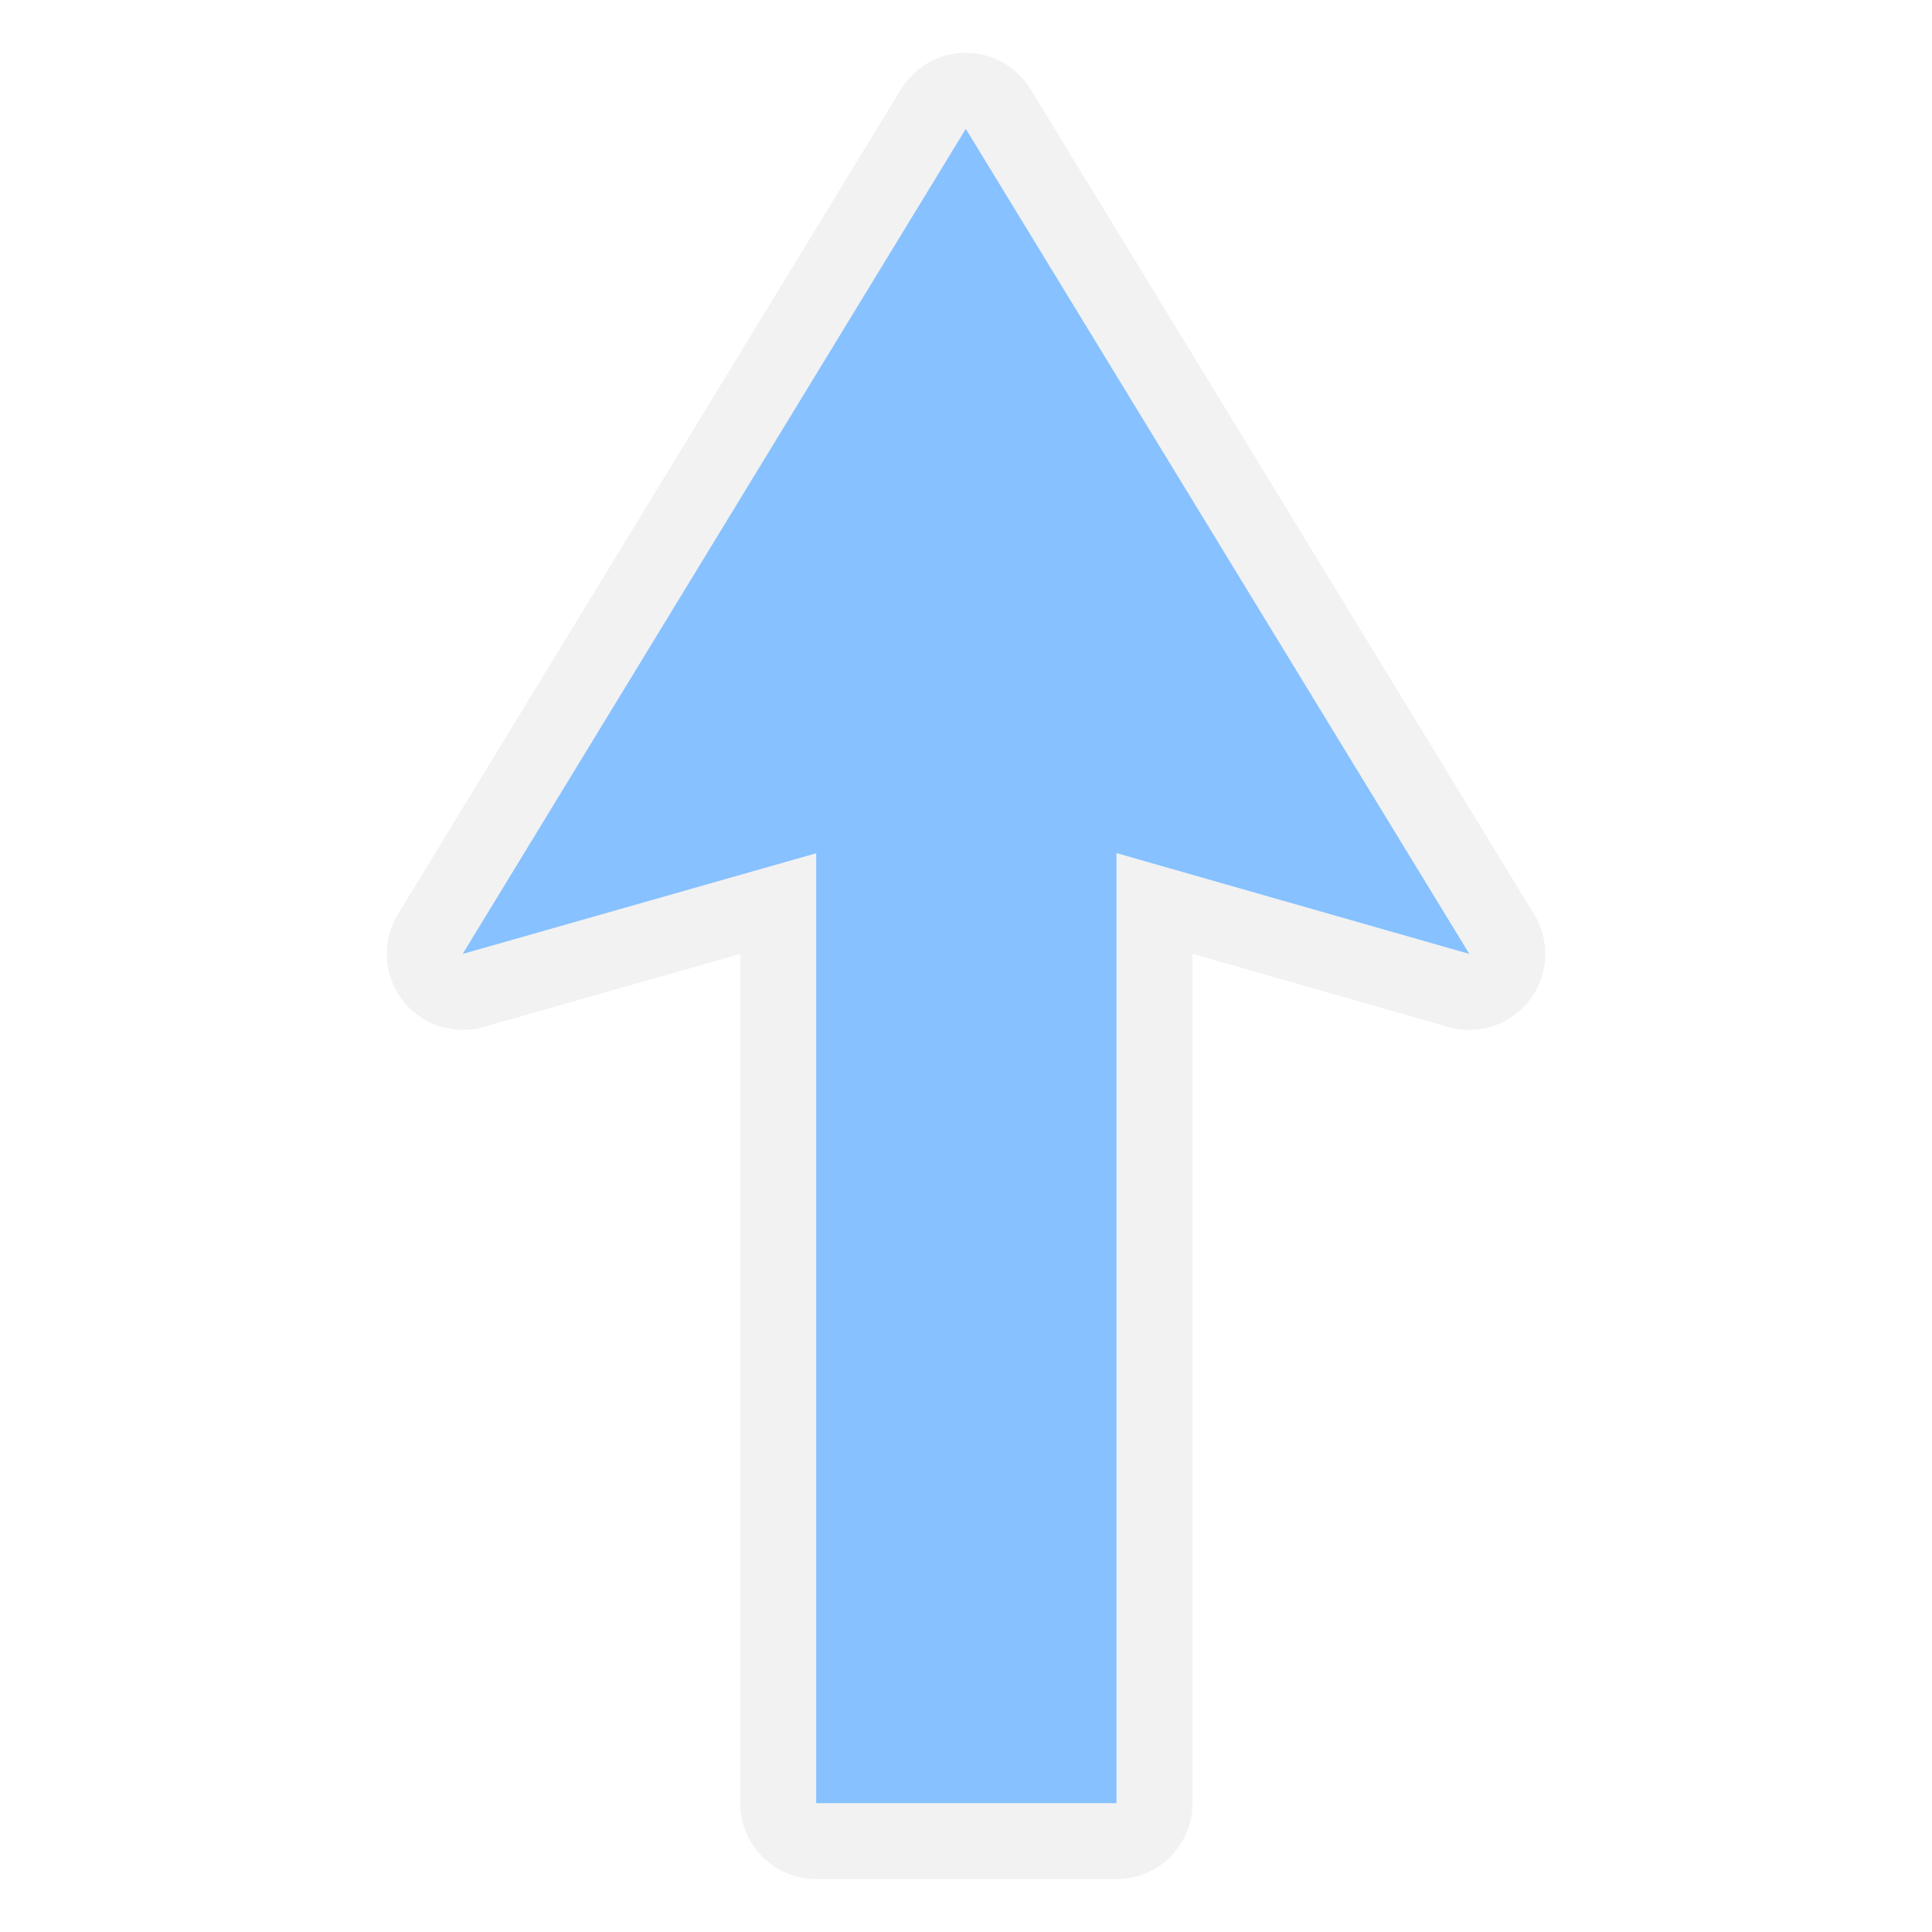 <svg width="580" height="580" viewBox="0 0 580 580" fill="none" xmlns="http://www.w3.org/2000/svg">
<path opacity="0.616" d="M290.469 15.875C286.469 15.784 282.515 16.747 279.004 18.666C275.494 20.586 272.55 23.395 270.469 26.813L119.437 274.5C117.049 278.417 115.898 282.964 116.134 287.545C116.369 292.127 117.981 296.531 120.759 300.183C123.536 303.834 127.35 306.563 131.702 308.014C136.055 309.464 140.744 309.568 145.156 308.313L222.219 286.375V541.313C222.218 544.308 222.808 547.275 223.955 550.043C225.101 552.811 226.781 555.326 228.9 557.444C231.018 559.563 233.533 561.243 236.301 562.389C239.069 563.536 242.035 564.125 245.031 564.125H335.187C338.183 564.125 341.15 563.536 343.918 562.389C346.686 561.243 349.201 559.563 351.319 557.444C353.438 555.326 355.118 552.811 356.264 550.043C357.41 547.275 358 544.308 358 541.313V286.344L434.812 308.313C439.227 309.577 443.921 309.479 448.279 308.033C452.637 306.586 456.458 303.858 459.24 300.204C462.022 296.551 463.637 292.143 463.873 287.556C464.109 282.97 462.955 278.42 460.562 274.5L309.406 26.813C307.418 23.549 304.643 20.837 301.334 18.926C298.025 17.015 294.289 15.966 290.469 15.875V15.875Z" fill="#E9E9E9"/>
<path d="M289.936 38.685L441.102 286.375L335.173 256.105V541.315H245.028V256.152L138.897 286.375L289.936 38.685Z" fill="#87C1FF"/>
</svg>
